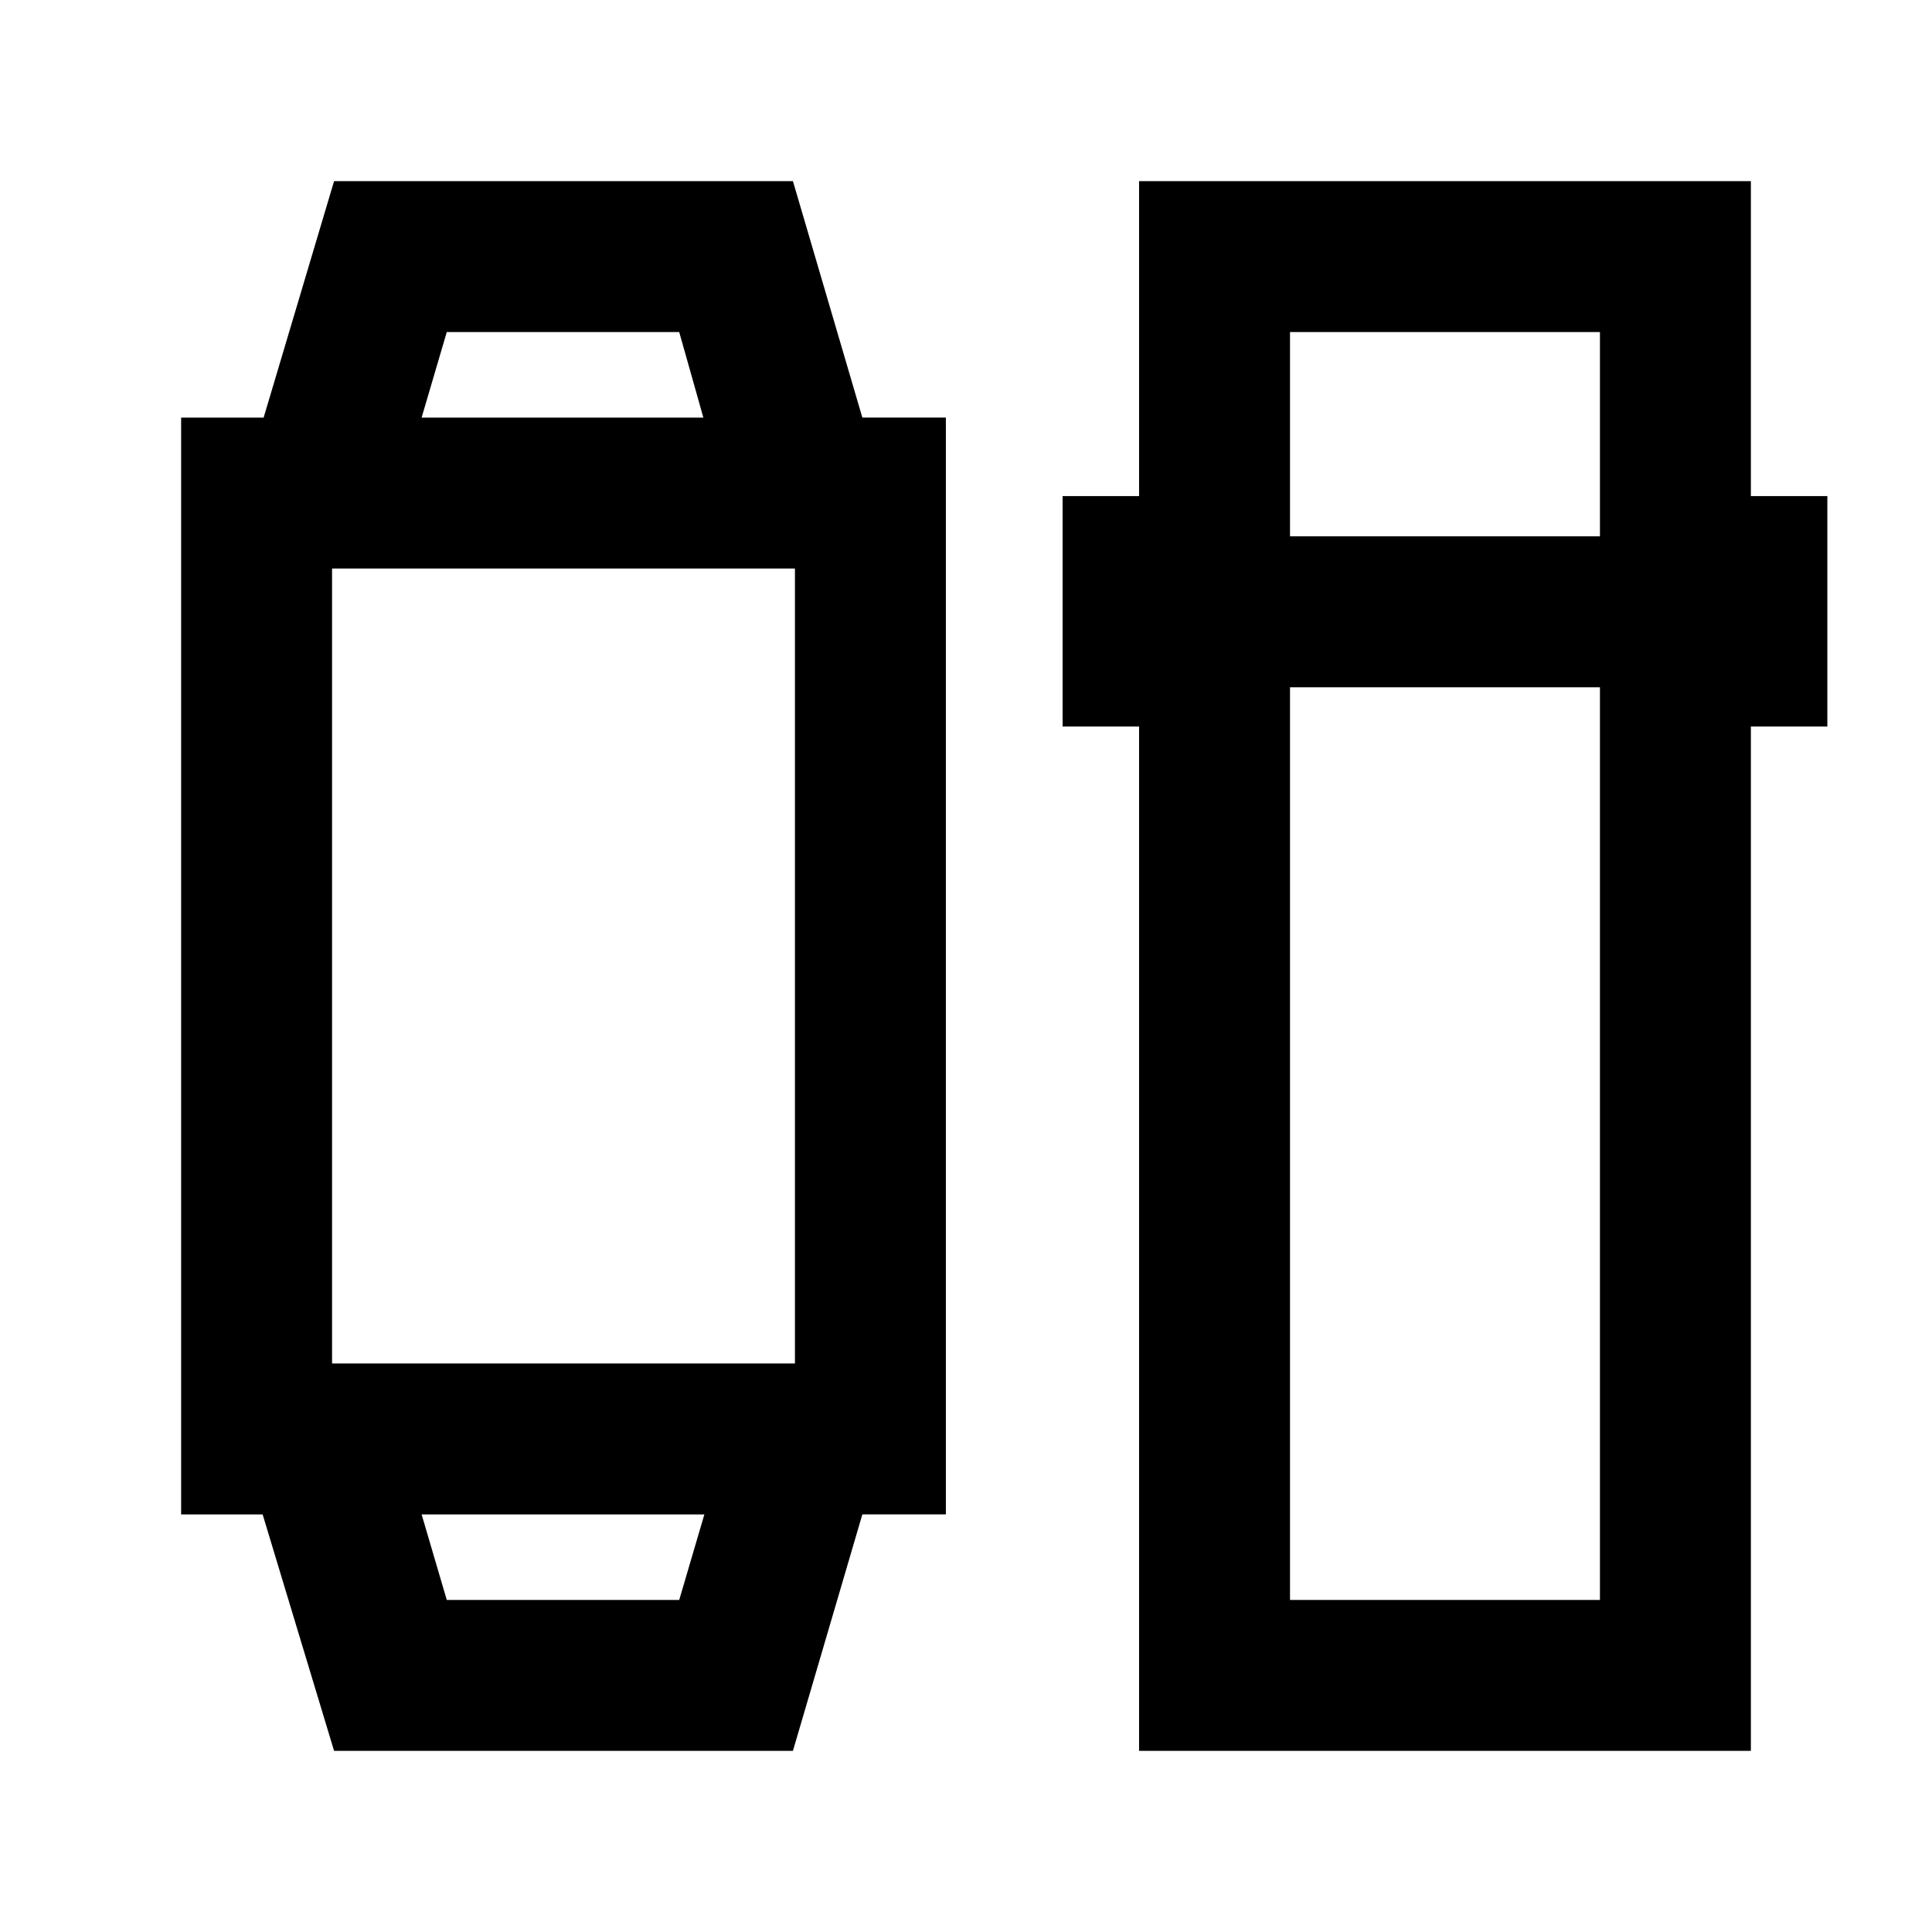 <svg xmlns="http://www.w3.org/2000/svg" height="24" viewBox="0 -960 960 960" width="24"><path d="m166-90-35.5-117.5H90v-545h41L166-870h228l34.5 117.5H470v545h-41.5L394-90H166Zm56-75h115.5l12.5-42.5H209.5L222-165Zm-57-117.5h230v-395H165v395Zm44.5-470h140l-12-42.5H222l-12.5 42.5ZM566-90v-509h-38v-114.5h38V-870h304v156.5h38V-599h-38v509H566Zm75-528.5V-165h154v-453.5H641Zm0-75h154V-795H641v101.5Zm-361 486Zm-.5-545Z"/></svg>